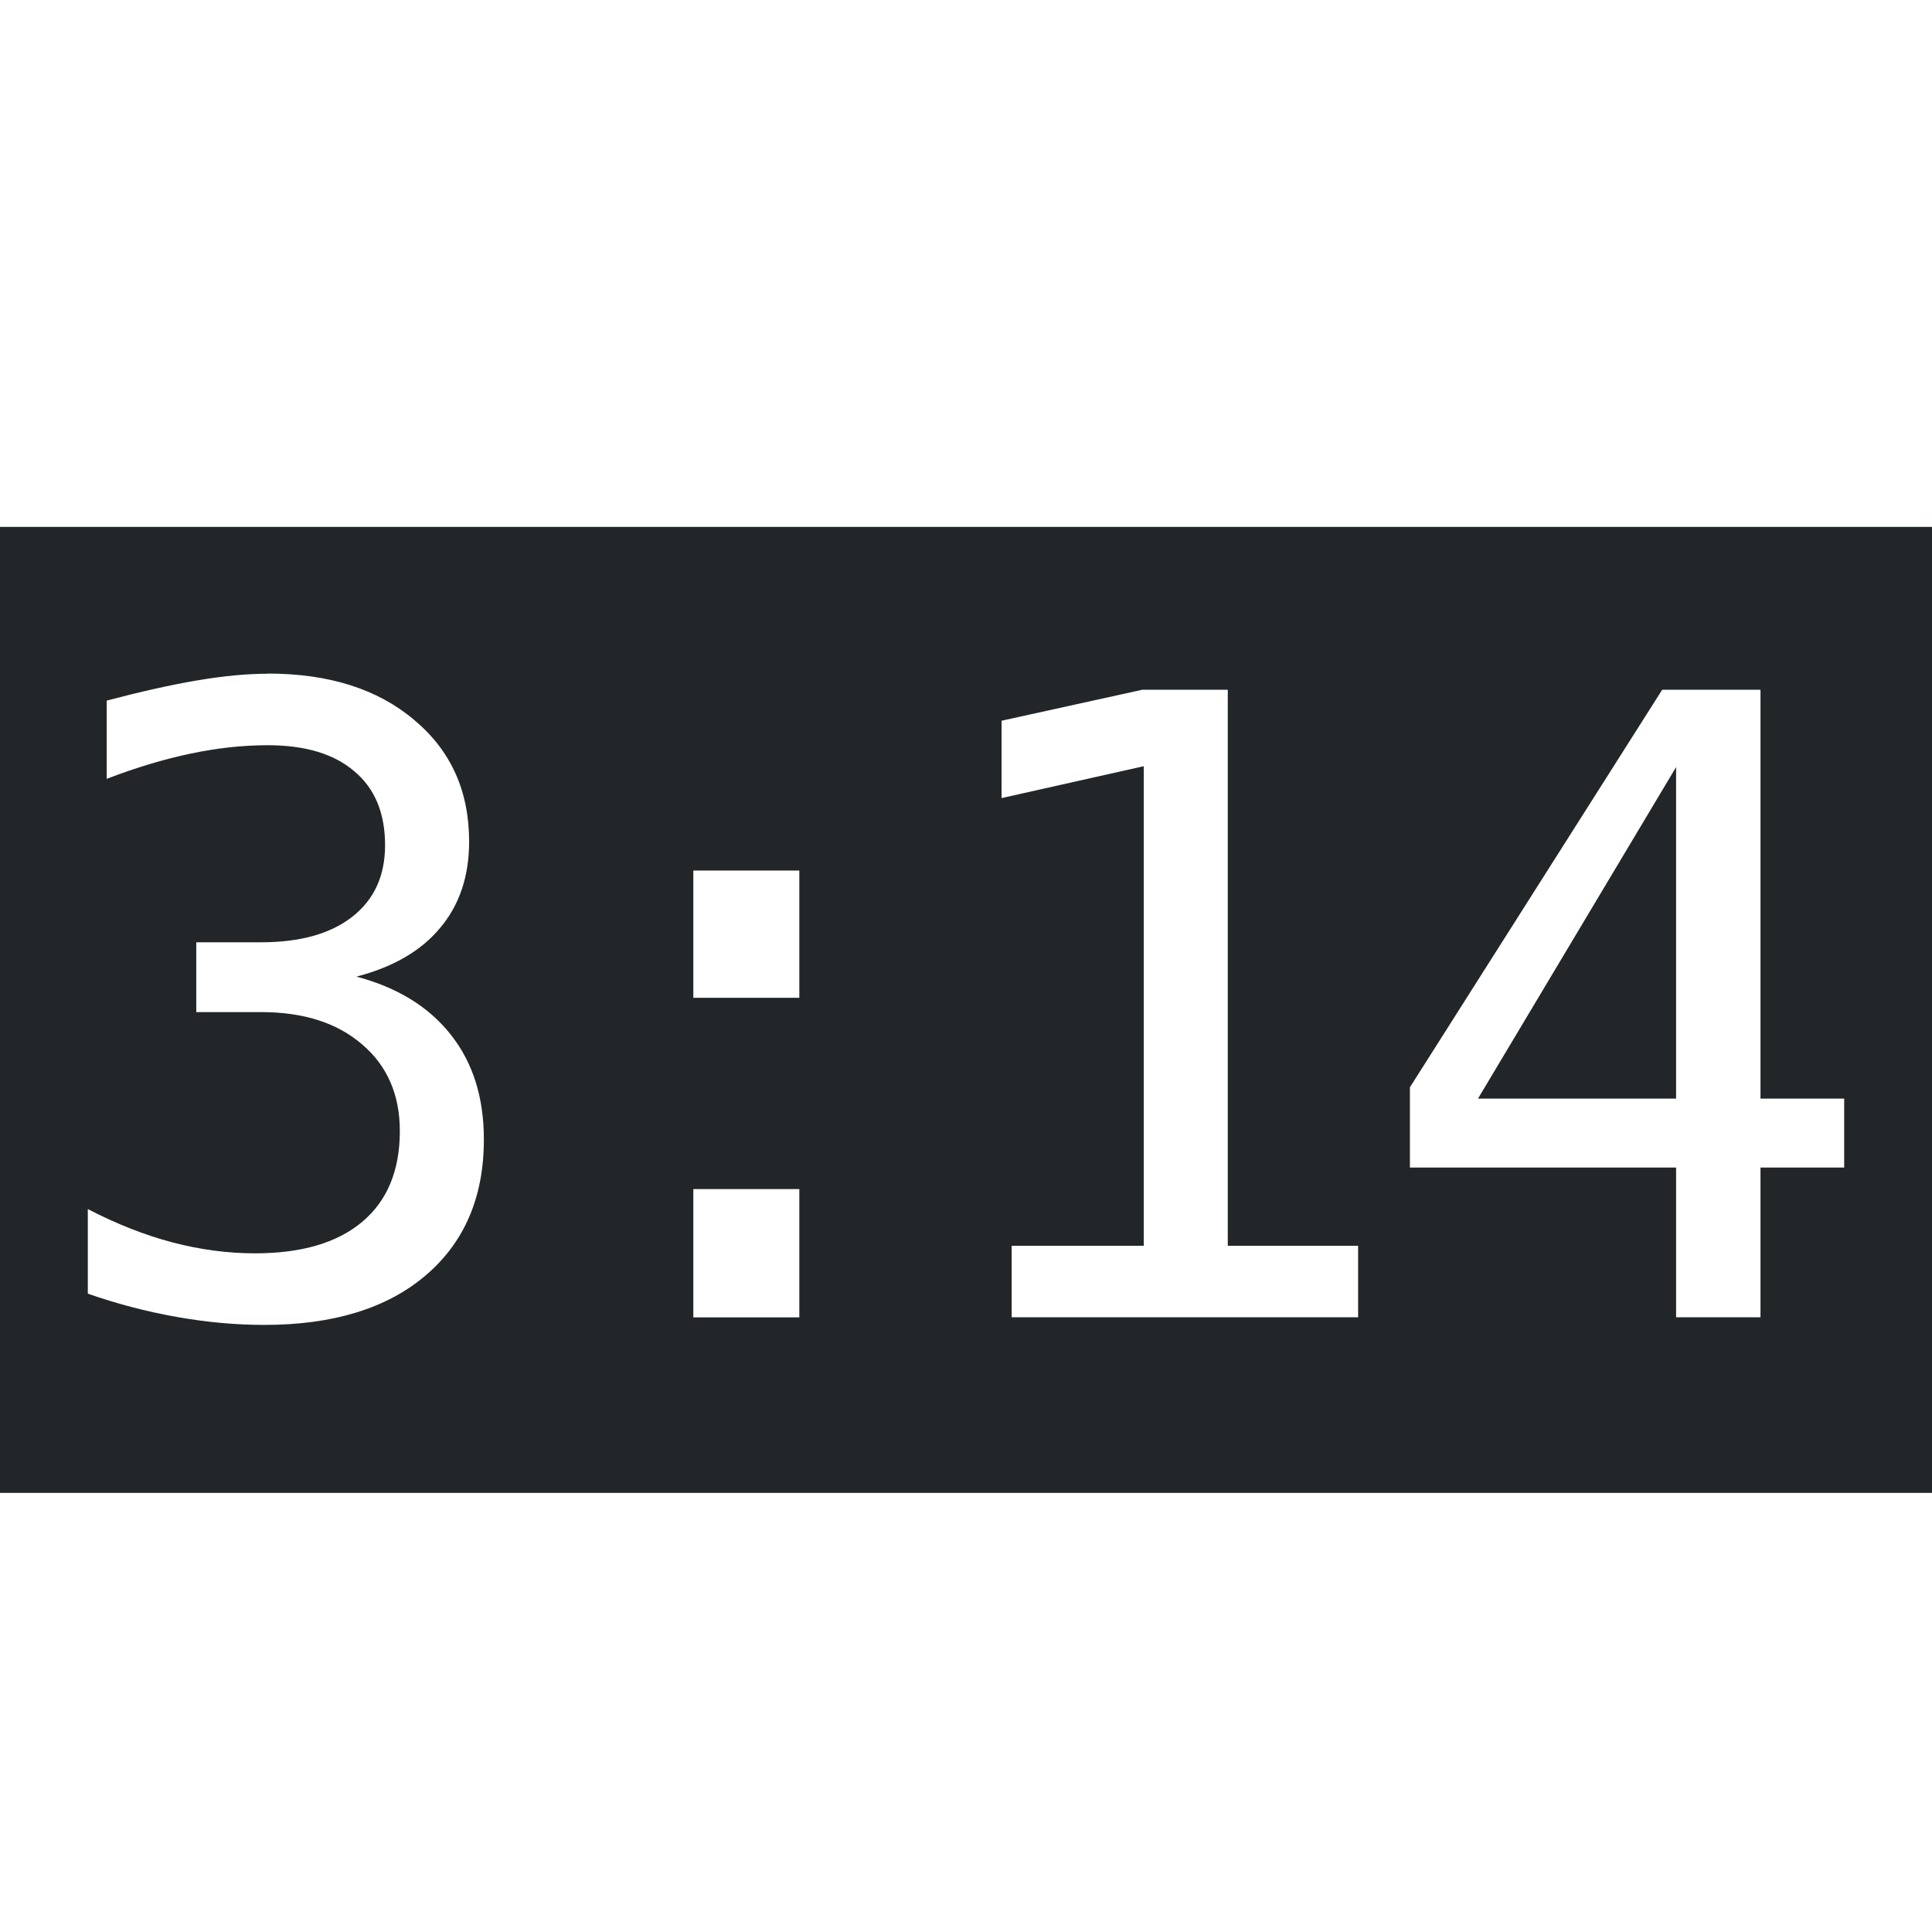 <?xml version="1.0" encoding="UTF-8"?>
<svg id="svg135" version="1.1" viewBox="0 0 22 22" xmlns="http://www.w3.org/2000/svg">
 <path id="rect1" d="m0 6v11h22v-11h-22zm3.049 1.67c0.696 0 1.251 0.176 1.666 0.527 0.418 0.348 0.627 0.809 0.627 1.387 0 0.393-0.11 0.721-0.33 0.982-0.217 0.262-0.535 0.446-0.953 0.555 0.469 0.124 0.829 0.347 1.078 0.666 0.249 0.316 0.373 0.712 0.373 1.188 0 0.657-0.222 1.174-0.666 1.551-0.44 0.373-1.052 0.561-1.834 0.561-0.329 0-0.662-0.031-1.004-0.092s-0.677-0.149-1.006-0.264v-0.963c0.326 0.169 0.647 0.296 0.963 0.379 0.316 0.083 0.629 0.125 0.941 0.125 0.53 0 0.937-0.12 1.221-0.359s0.428-0.583 0.428-1.033c0-0.415-0.144-0.744-0.428-0.986-0.284-0.246-0.667-0.369-1.152-0.369h-0.738v-0.795h0.738c0.444 0 0.79-0.096 1.039-0.291 0.249-0.195 0.373-0.467 0.373-0.814 0-0.367-0.117-0.647-0.35-0.842-0.23-0.198-0.559-0.297-0.986-0.297-0.284 0-0.578 0.032-0.881 0.096-0.303 0.064-0.621 0.159-0.953 0.287v-0.891c0.386-0.102 0.729-0.179 1.029-0.23 0.303-0.051 0.572-0.076 0.805-0.076zm9.965 0.184h0.967v6.332h1.484v0.814h-3.945v-0.814h1.504v-5.461l-1.619 0.363v-0.881l1.609-0.354zm5.914 0h1.119v4.656h0.953v0.785h-0.953v1.705h-0.961v-1.705h-3.031v-0.914l2.873-4.527zm0.158 0.881-2.256 3.775h2.256v-3.775zm-11.191 1.178h1.207v1.449h-1.207v-1.449zm0 3.627h1.207v1.461h-1.207v-1.461z" fill="#232629"/>
</svg>
